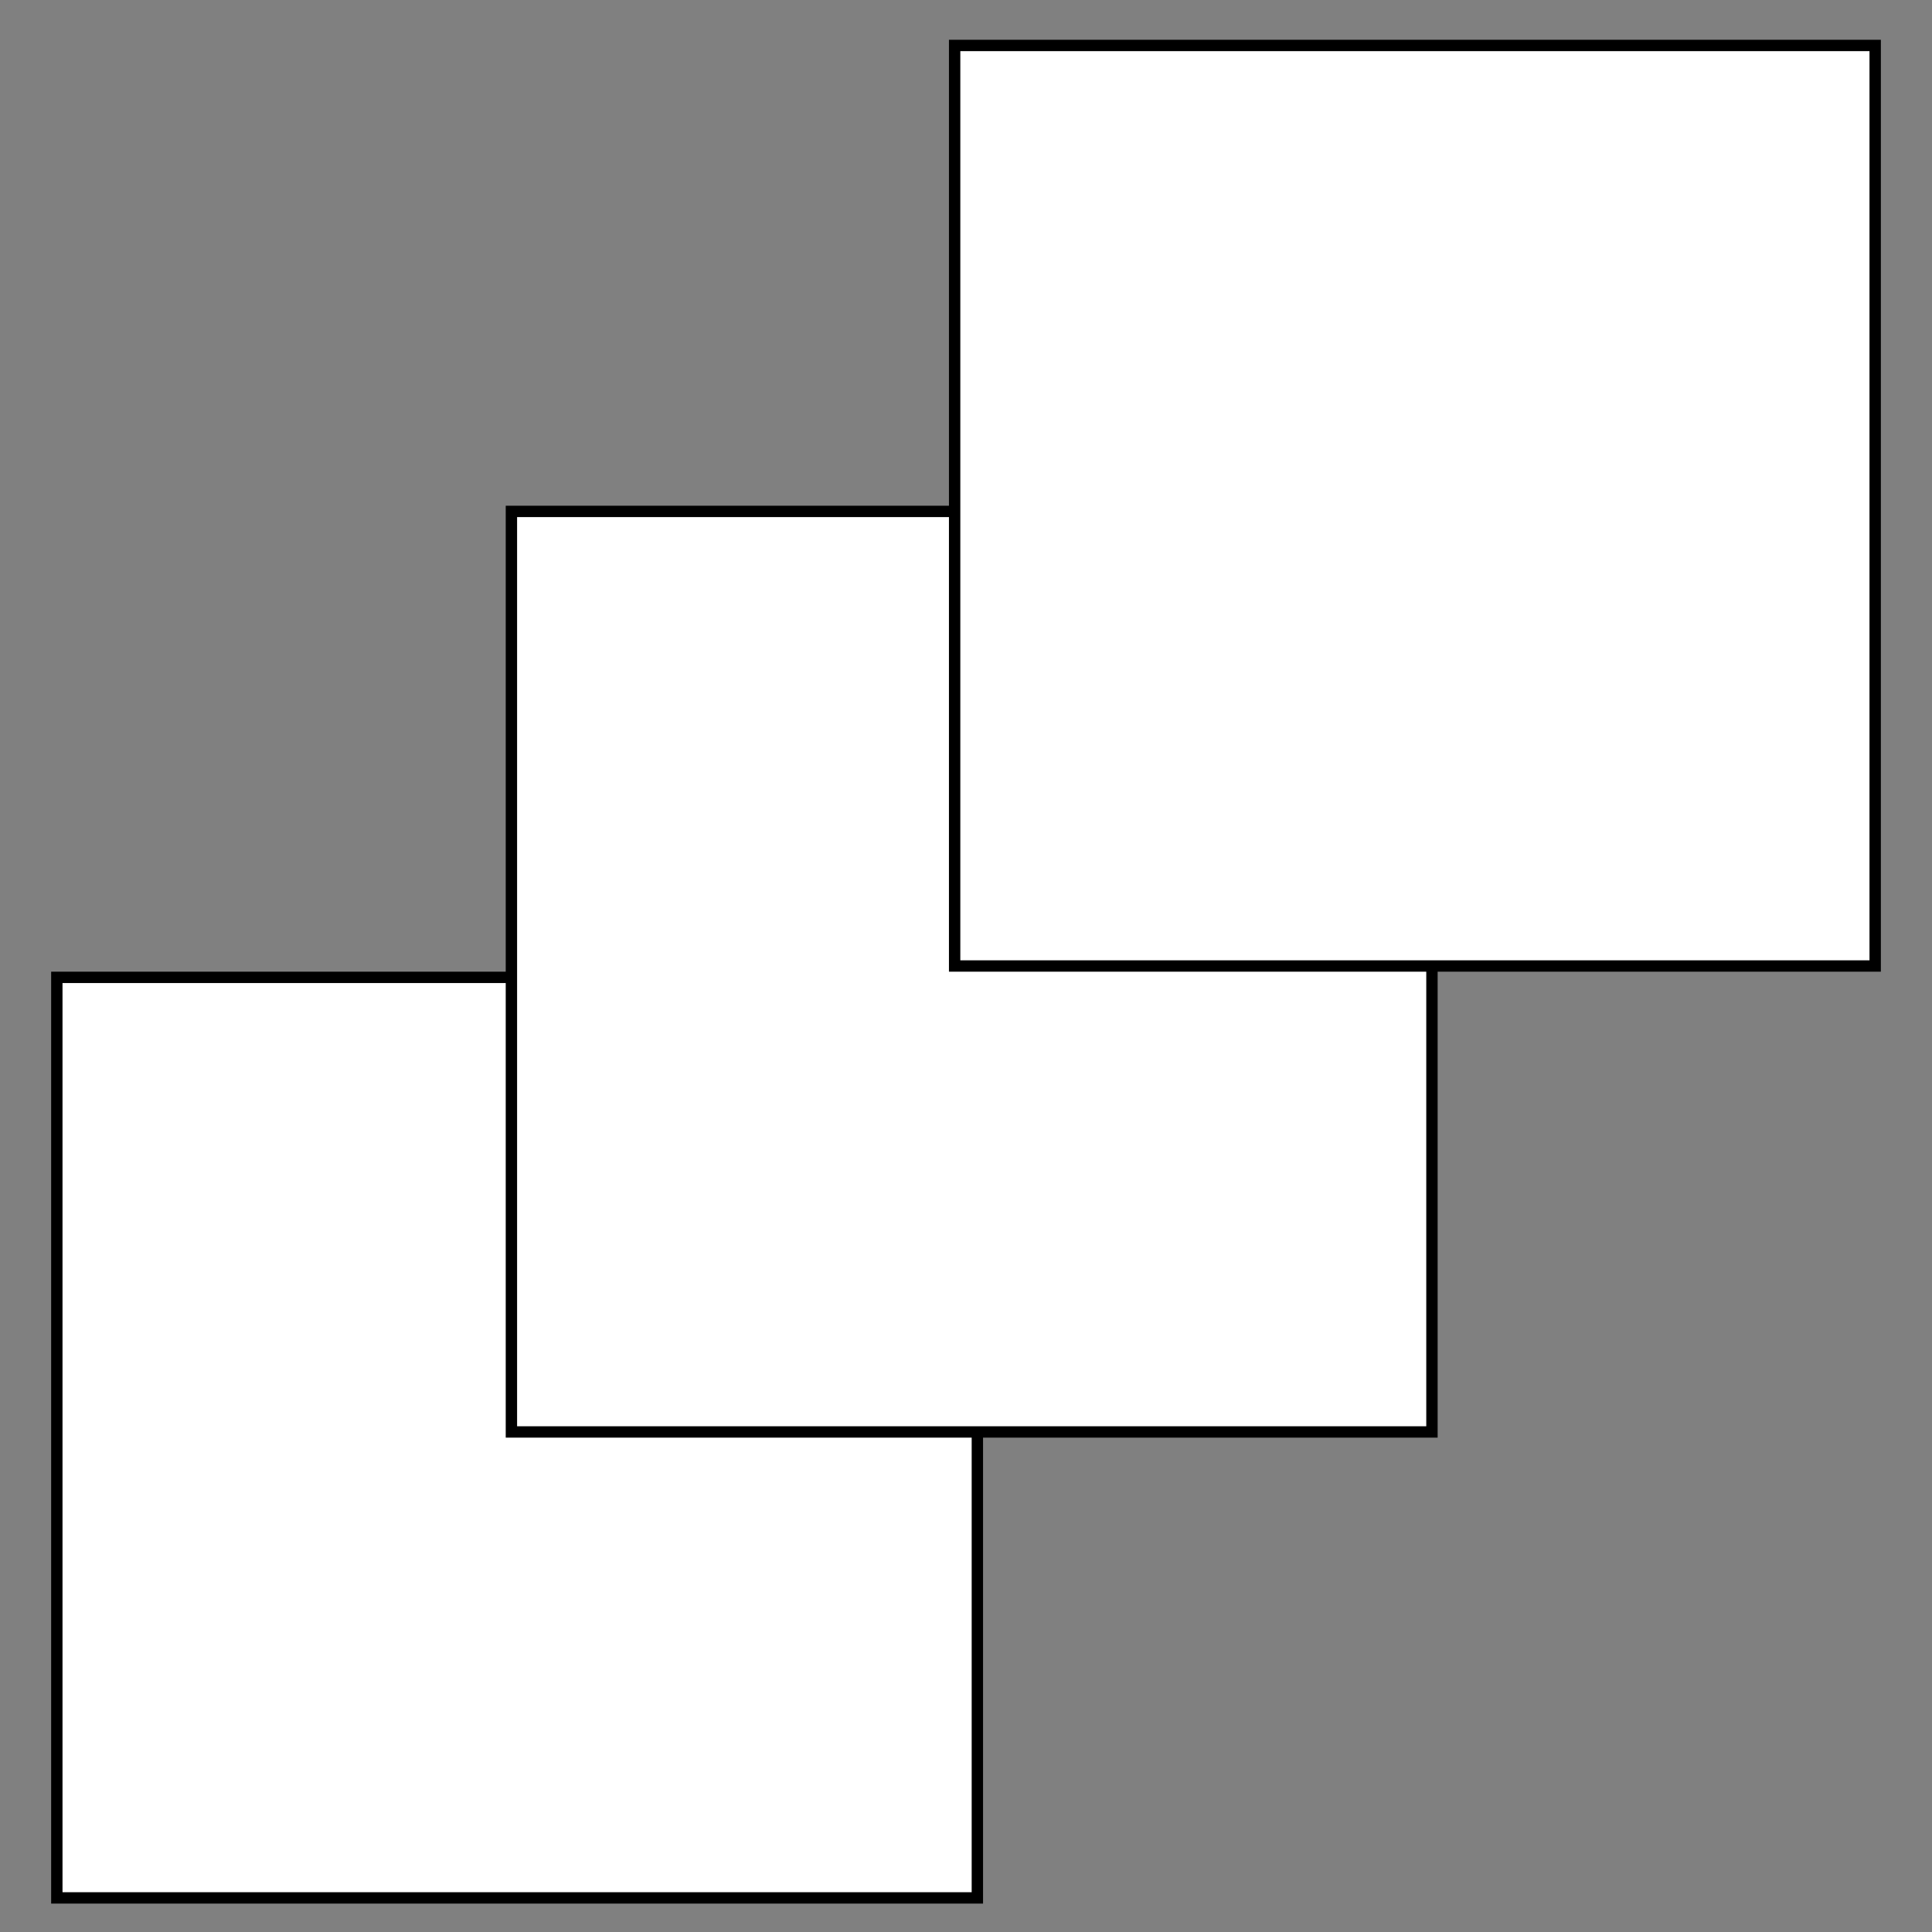 <svg width="170" height="170" xmlns="http://www.w3.org/2000/svg">
 <rect width="100%" height="100%" fill="#808080" stroke="none"/>
 <g>
  <title>Layer 1</title>
  <rect id="svg_3" height="81" width="81" y="86" x="5" stroke="#000" fill="#fff"/>
  <rect id="svg_7" height="81" width="81" y="45" x="45" stroke="#000" fill="#fff"/>
  <rect id="svg_6" height="81" width="81" y="4" x="84" stroke="#000" fill="#fff"/>
  <path id="svg_8" d="m119,199" opacity="NaN" stroke="#000" fill="#fff"/>
 </g>

</svg>